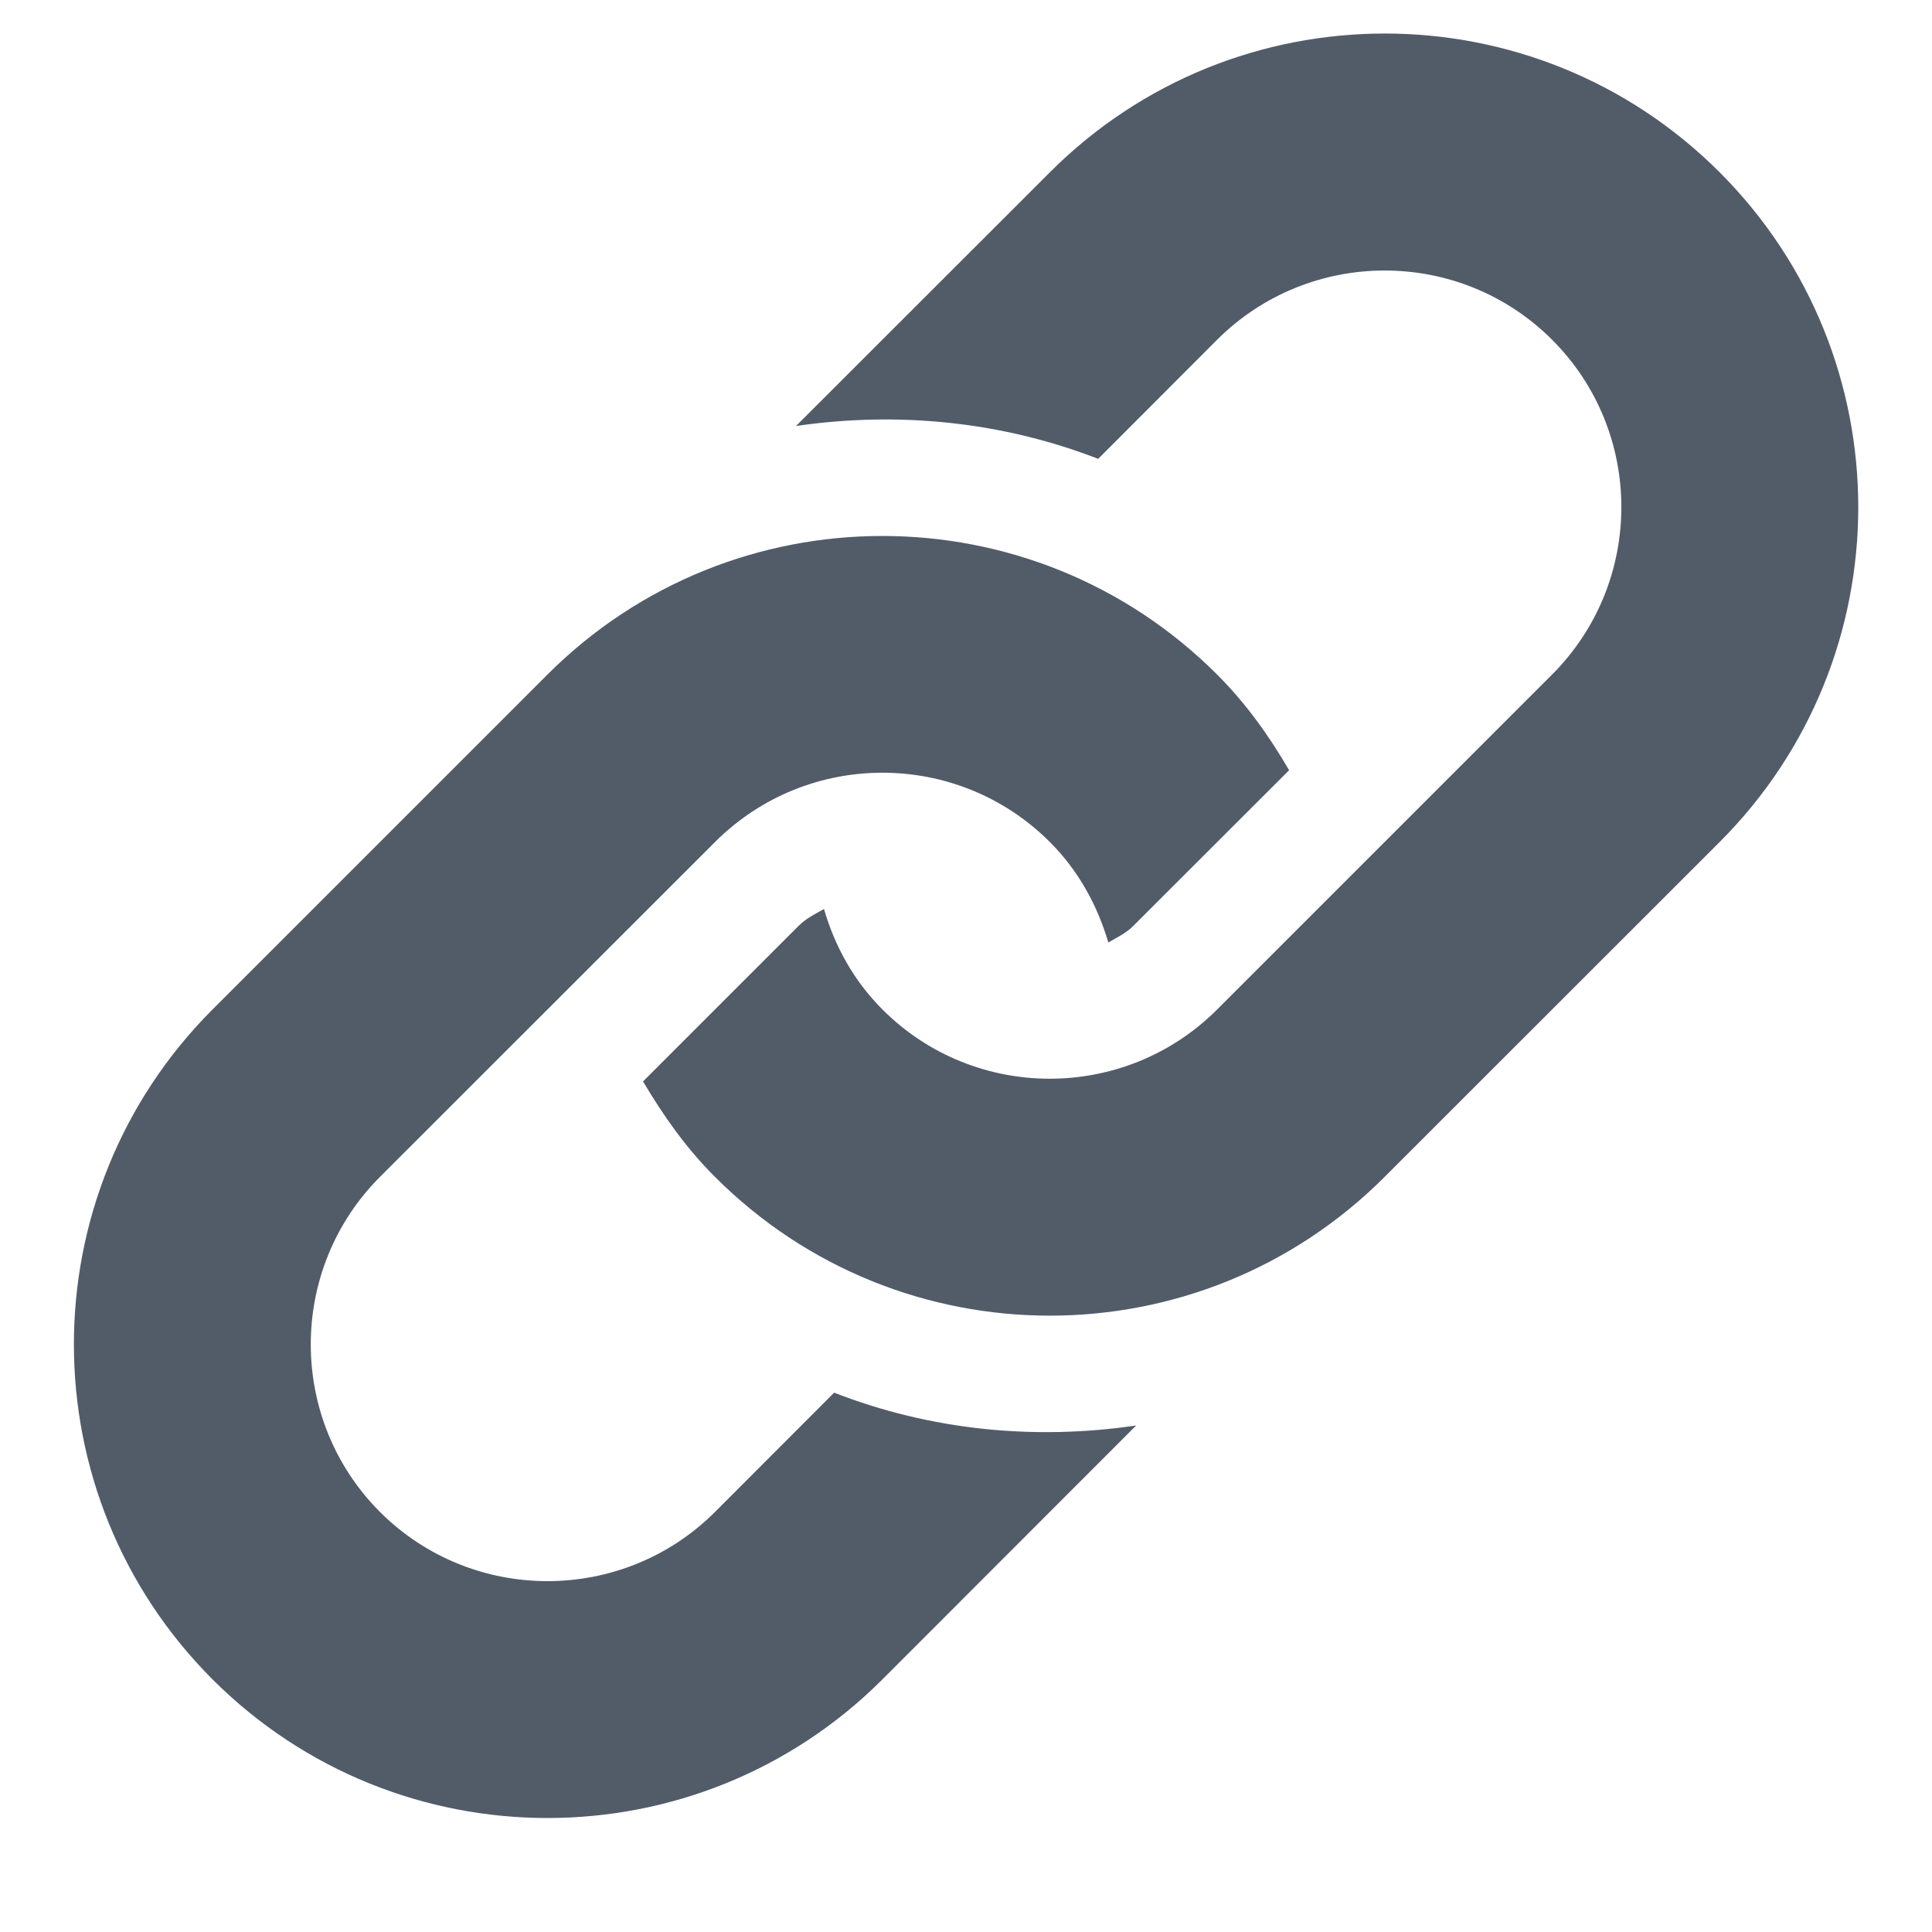 <svg width="12" height="12" viewBox="0 0 12 12" fill="none" xmlns="http://www.w3.org/2000/svg">
<path fill-rule="evenodd" clip-rule="evenodd" d="M10.681 5.23L8.6 7.31C7.452 8.459 5.589 8.459 4.441 7.31C4.26 7.13 4.118 6.926 3.994 6.717L4.961 5.75C5.007 5.704 5.063 5.677 5.118 5.646C5.184 5.874 5.301 6.09 5.481 6.27C6.054 6.844 6.987 6.843 7.56 6.27L9.64 4.19C10.214 3.616 10.214 2.683 9.64 2.11C9.067 1.537 8.134 1.537 7.56 2.11L6.821 2.85C6.221 2.617 5.574 2.554 4.944 2.646L6.521 1.07C7.67 -0.079 9.532 -0.079 10.681 1.07C11.829 2.219 11.829 4.082 10.681 5.23ZM5.181 8.65L4.441 9.391C3.867 9.964 2.934 9.964 2.36 9.391C1.787 8.817 1.787 7.884 2.36 7.31L4.441 5.23C5.015 4.656 5.947 4.656 6.521 5.23C6.7 5.409 6.817 5.626 6.884 5.854C6.939 5.822 6.995 5.796 7.04 5.75L8.007 4.784C7.884 4.573 7.741 4.371 7.56 4.19C6.412 3.042 4.549 3.042 3.4 4.19L1.32 6.27C0.172 7.419 0.172 9.281 1.32 10.431C2.469 11.579 4.332 11.579 5.481 10.431L7.057 8.854C6.427 8.947 5.78 8.884 5.181 8.65Z" fill="#525C69"/>
</svg>
